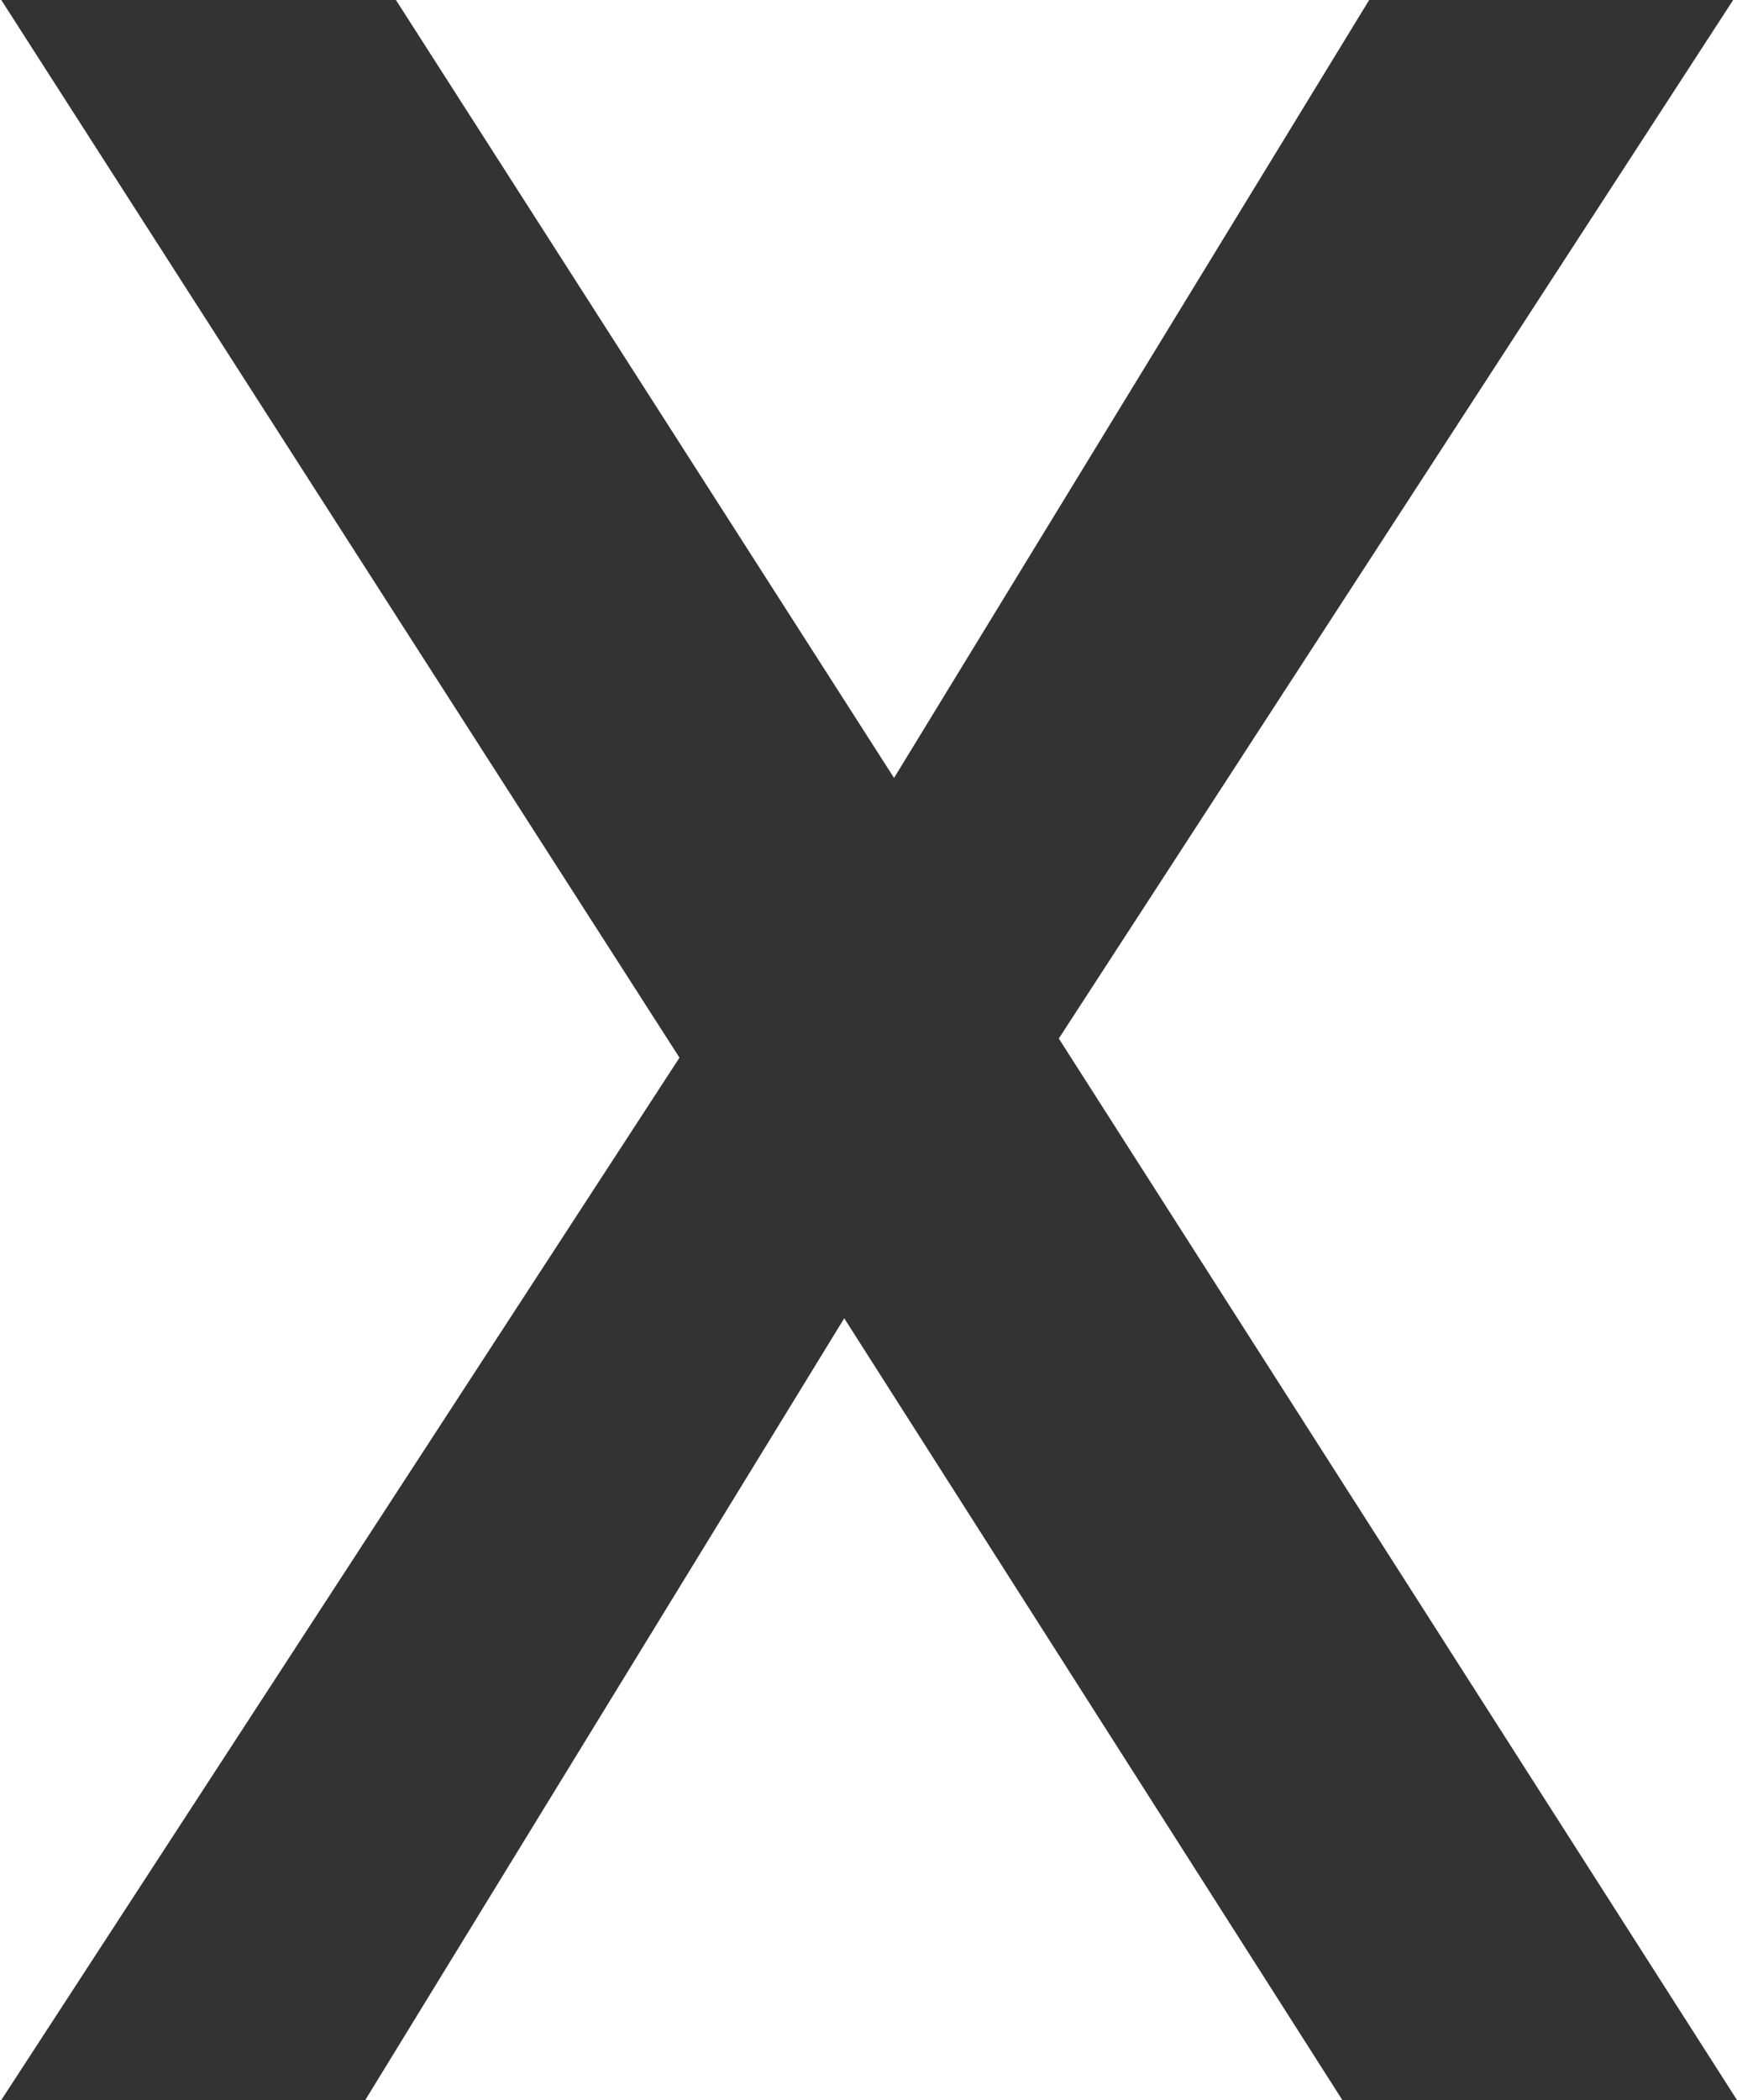 <svg width="680" height="822" viewBox="0 0 680 822" fill="none" xmlns="http://www.w3.org/2000/svg">
<path d="M525.5 822L330.5 516L143 822H0.5L266 414L0.5 -5.65052e-05H155L350 304.5L536 -5.65052e-05H678.5L414.5 406.5L680 822H525.5Z" fill="#333333"/>
</svg>
